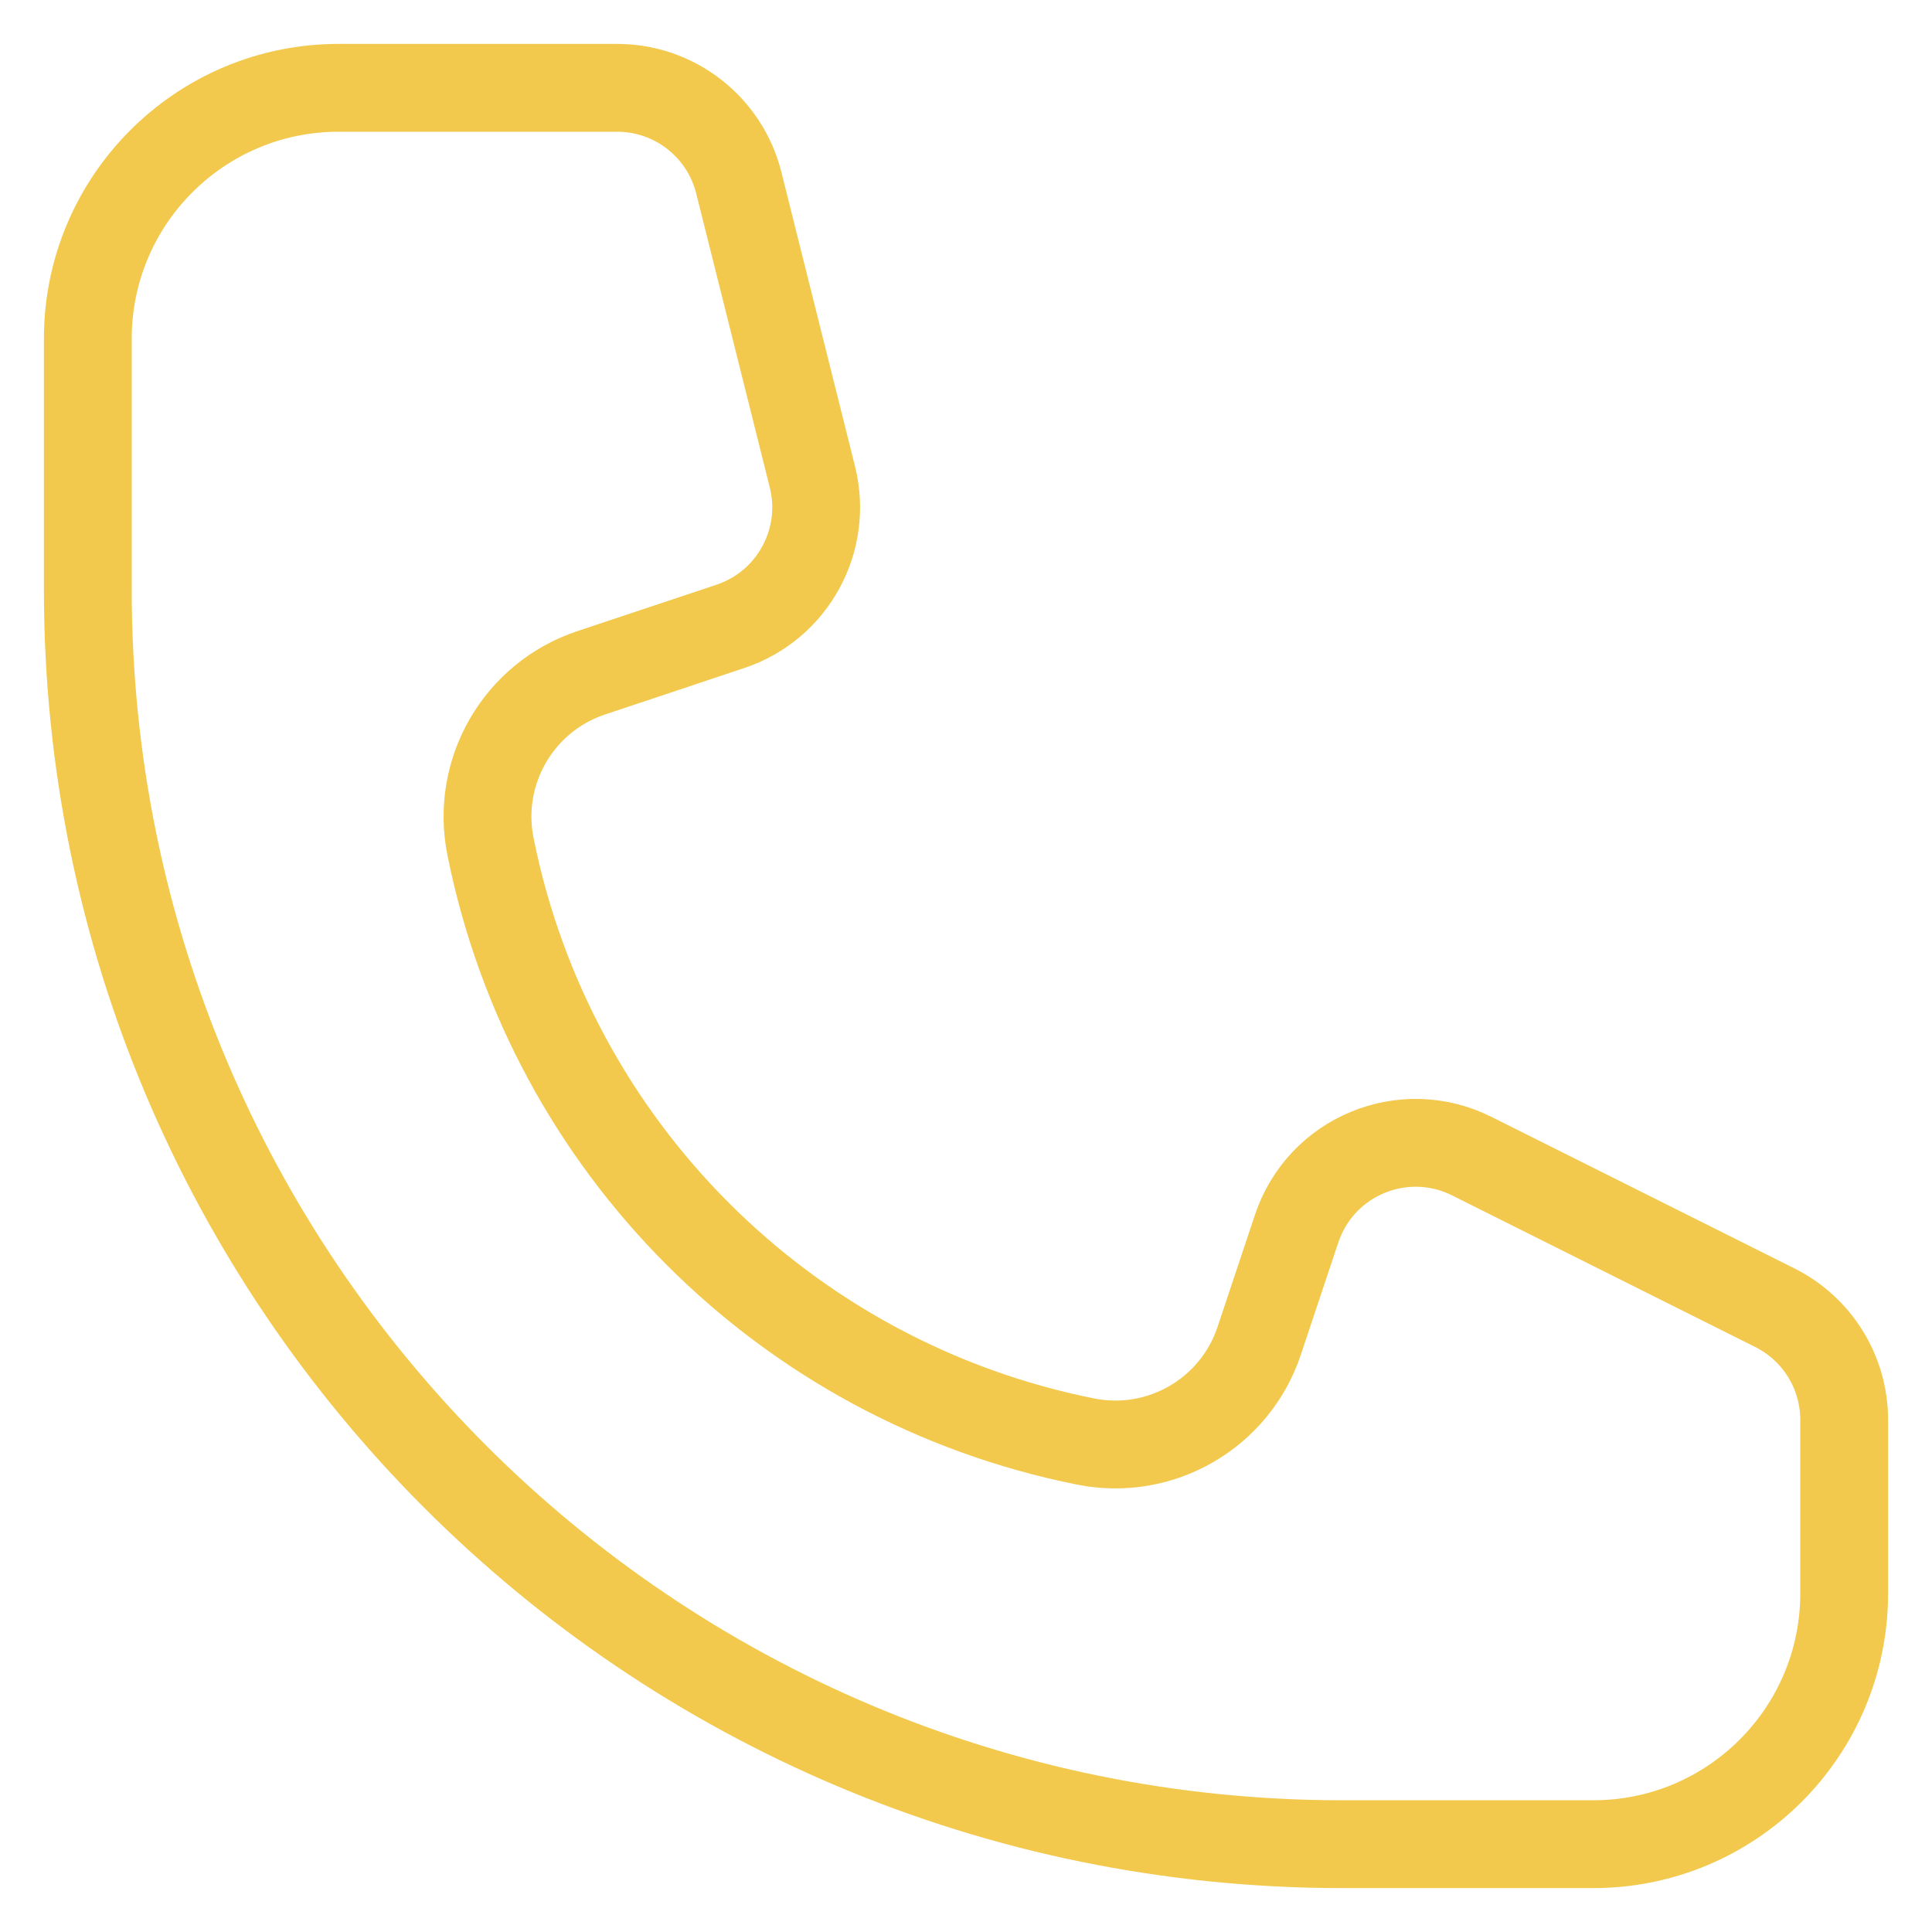 <svg width="22" height="22" viewBox="0 0 22 22" fill="none" xmlns="http://www.w3.org/2000/svg">
<path d="M7.027 1H3.857C2.279 1 1 2.279 1 3.857V6.714C1 14.604 7.396 21 15.286 21H18.143C19.721 21 21 19.721 21 18.143V16.169C21 15.627 20.694 15.133 20.21 14.891L16.759 13.165C15.981 12.776 15.04 13.166 14.765 13.991L14.339 15.267C14.064 16.094 13.216 16.586 12.362 16.415C8.942 15.731 6.269 13.058 5.585 9.638C5.414 8.784 5.906 7.936 6.733 7.661L8.316 7.133C9.025 6.897 9.432 6.155 9.251 5.431L8.413 2.082C8.254 1.446 7.683 1 7.027 1Z" stroke="#F2C94C"/>
</svg>
